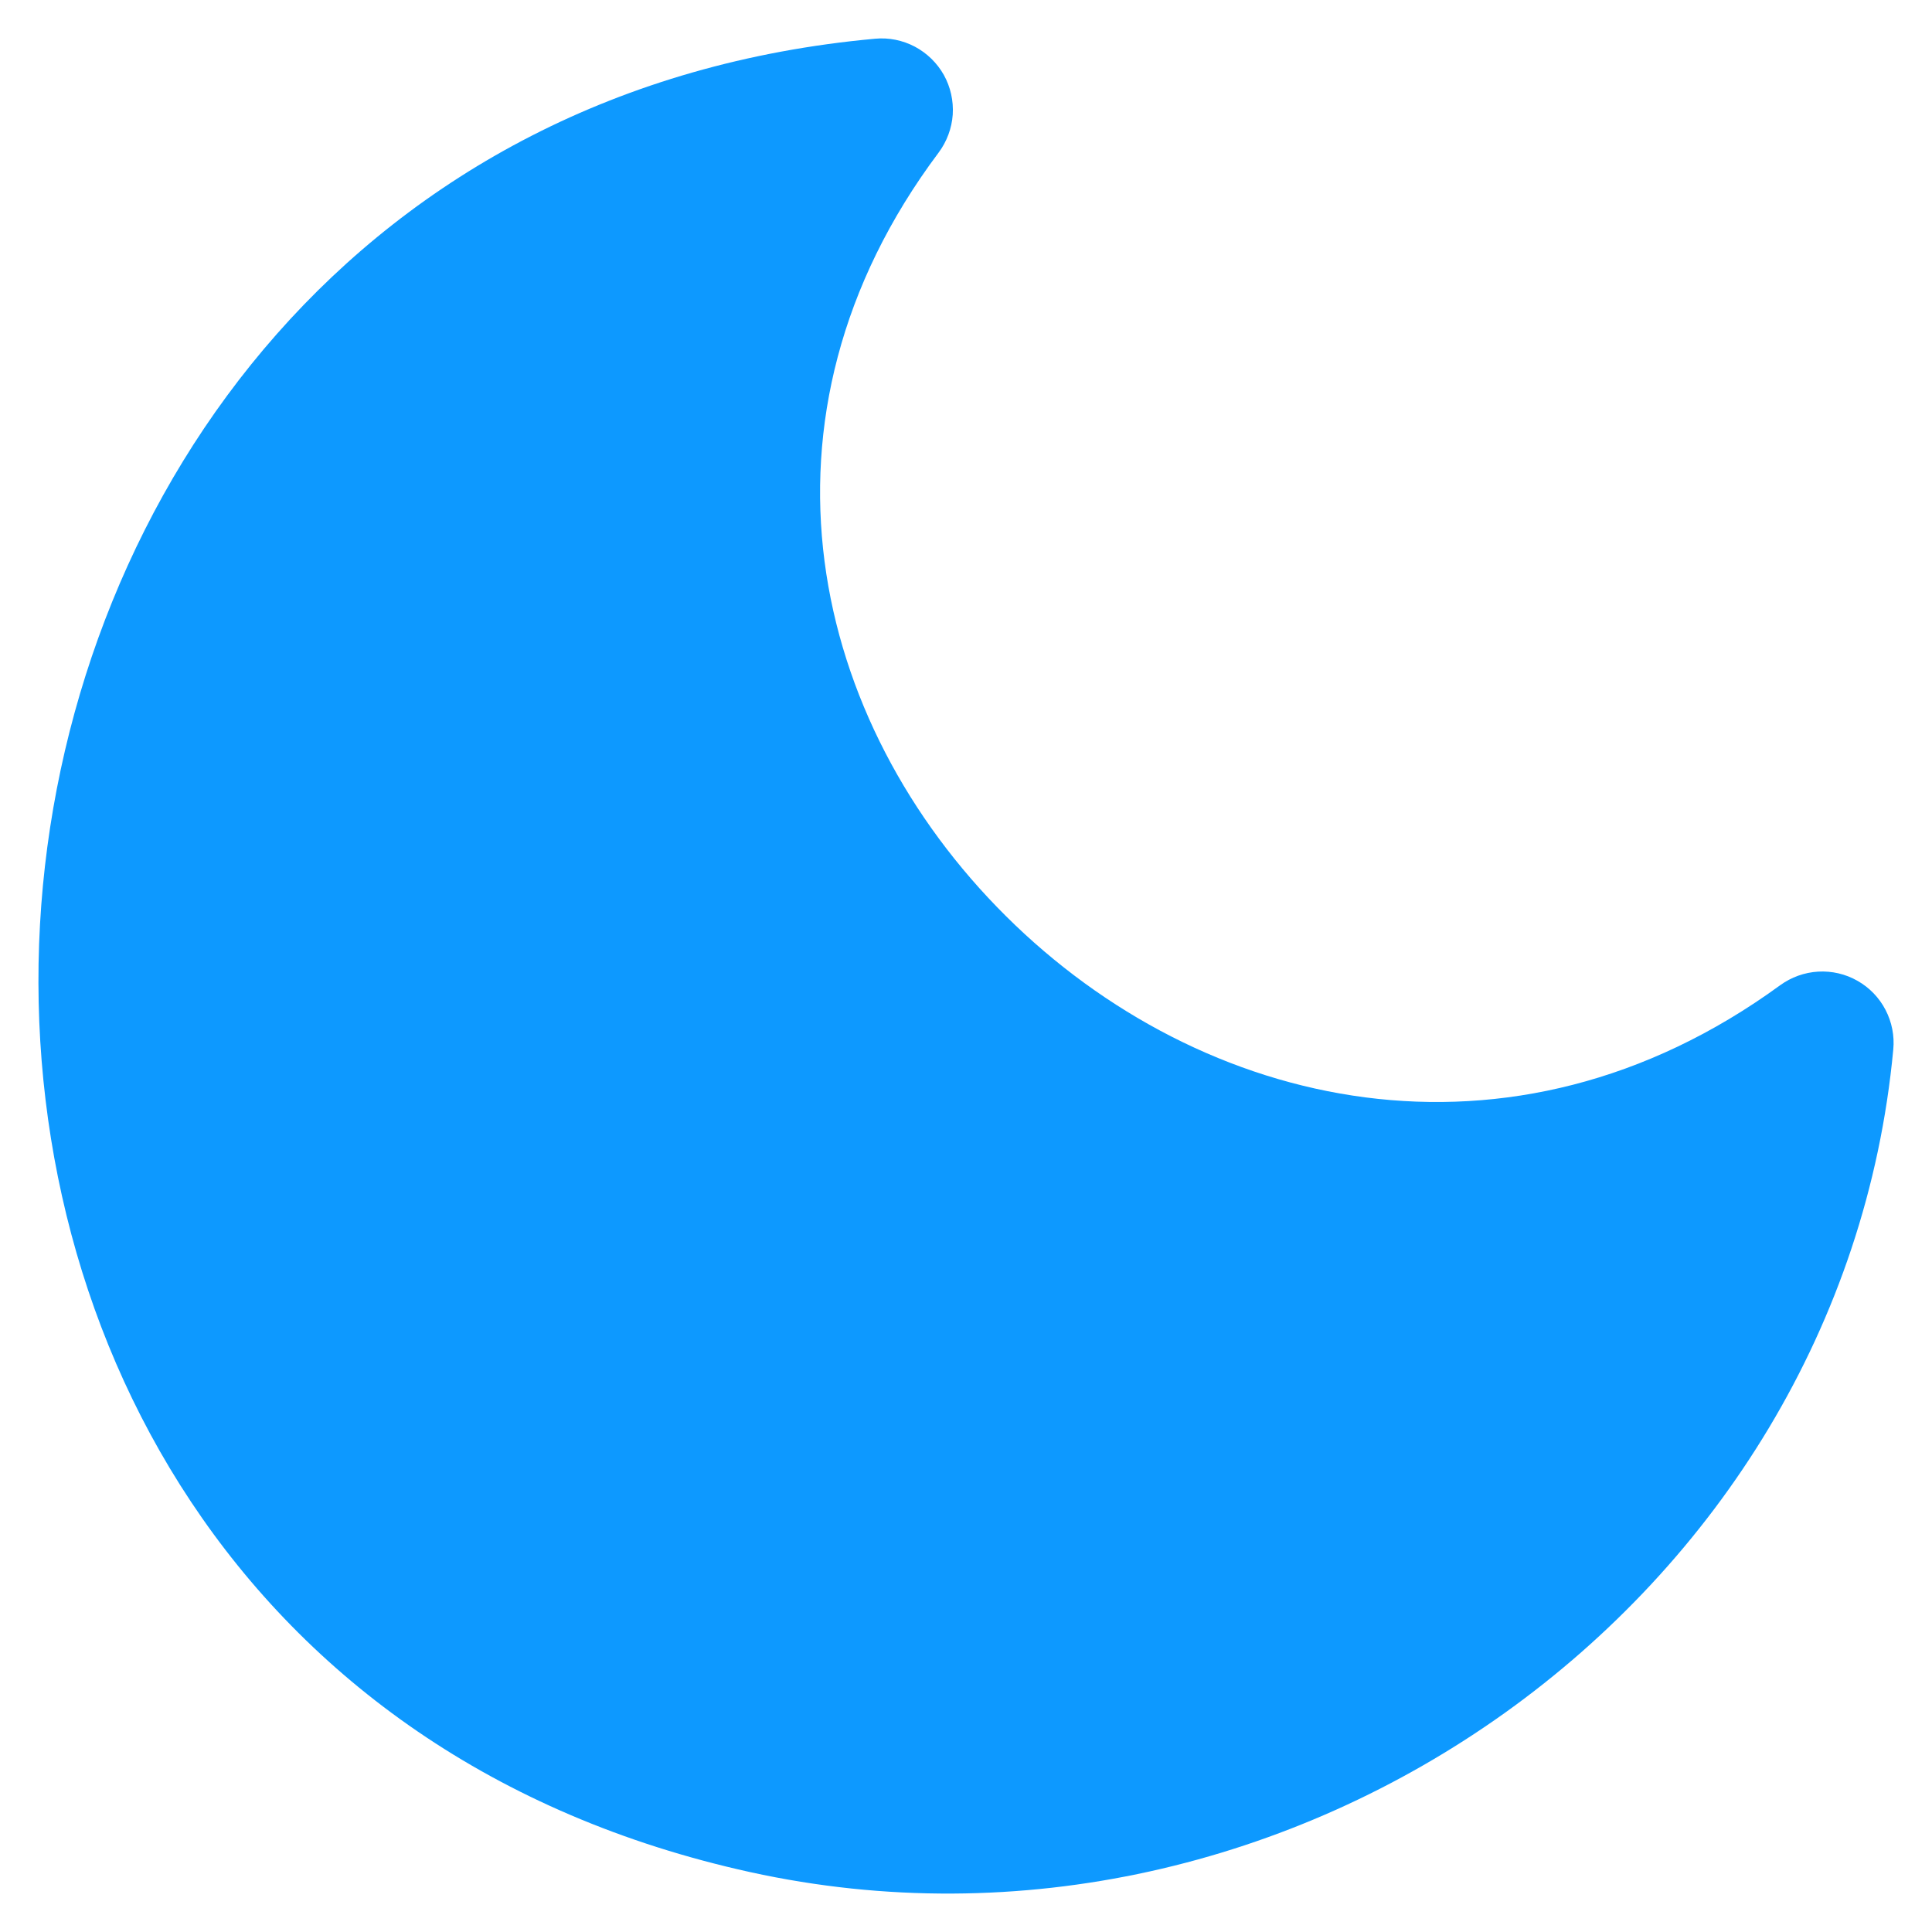 <svg width="22" height="22" viewBox="0 0 22 22" fill="none" xmlns="http://www.w3.org/2000/svg">
<path d="M10.688 1.738C10.782 1.612 10.838 1.461 10.849 1.305C10.859 1.148 10.824 0.991 10.748 0.854C10.671 0.717 10.556 0.605 10.417 0.531C10.278 0.458 10.121 0.426 9.964 0.441C4.099 0.976 0.825 5.589 0.47 10.305C0.115 15.029 2.677 20.027 8.542 21.318C14.702 22.672 20.97 18.244 21.559 11.951C21.574 11.795 21.543 11.639 21.471 11.5C21.399 11.361 21.288 11.246 21.152 11.169C21.016 11.091 20.86 11.055 20.704 11.064C20.548 11.073 20.398 11.127 20.271 11.219C17.198 13.46 13.684 12.645 11.457 10.434C9.232 8.226 8.424 4.759 10.688 1.738Z" fill="#0D99FF"/>
</svg>

